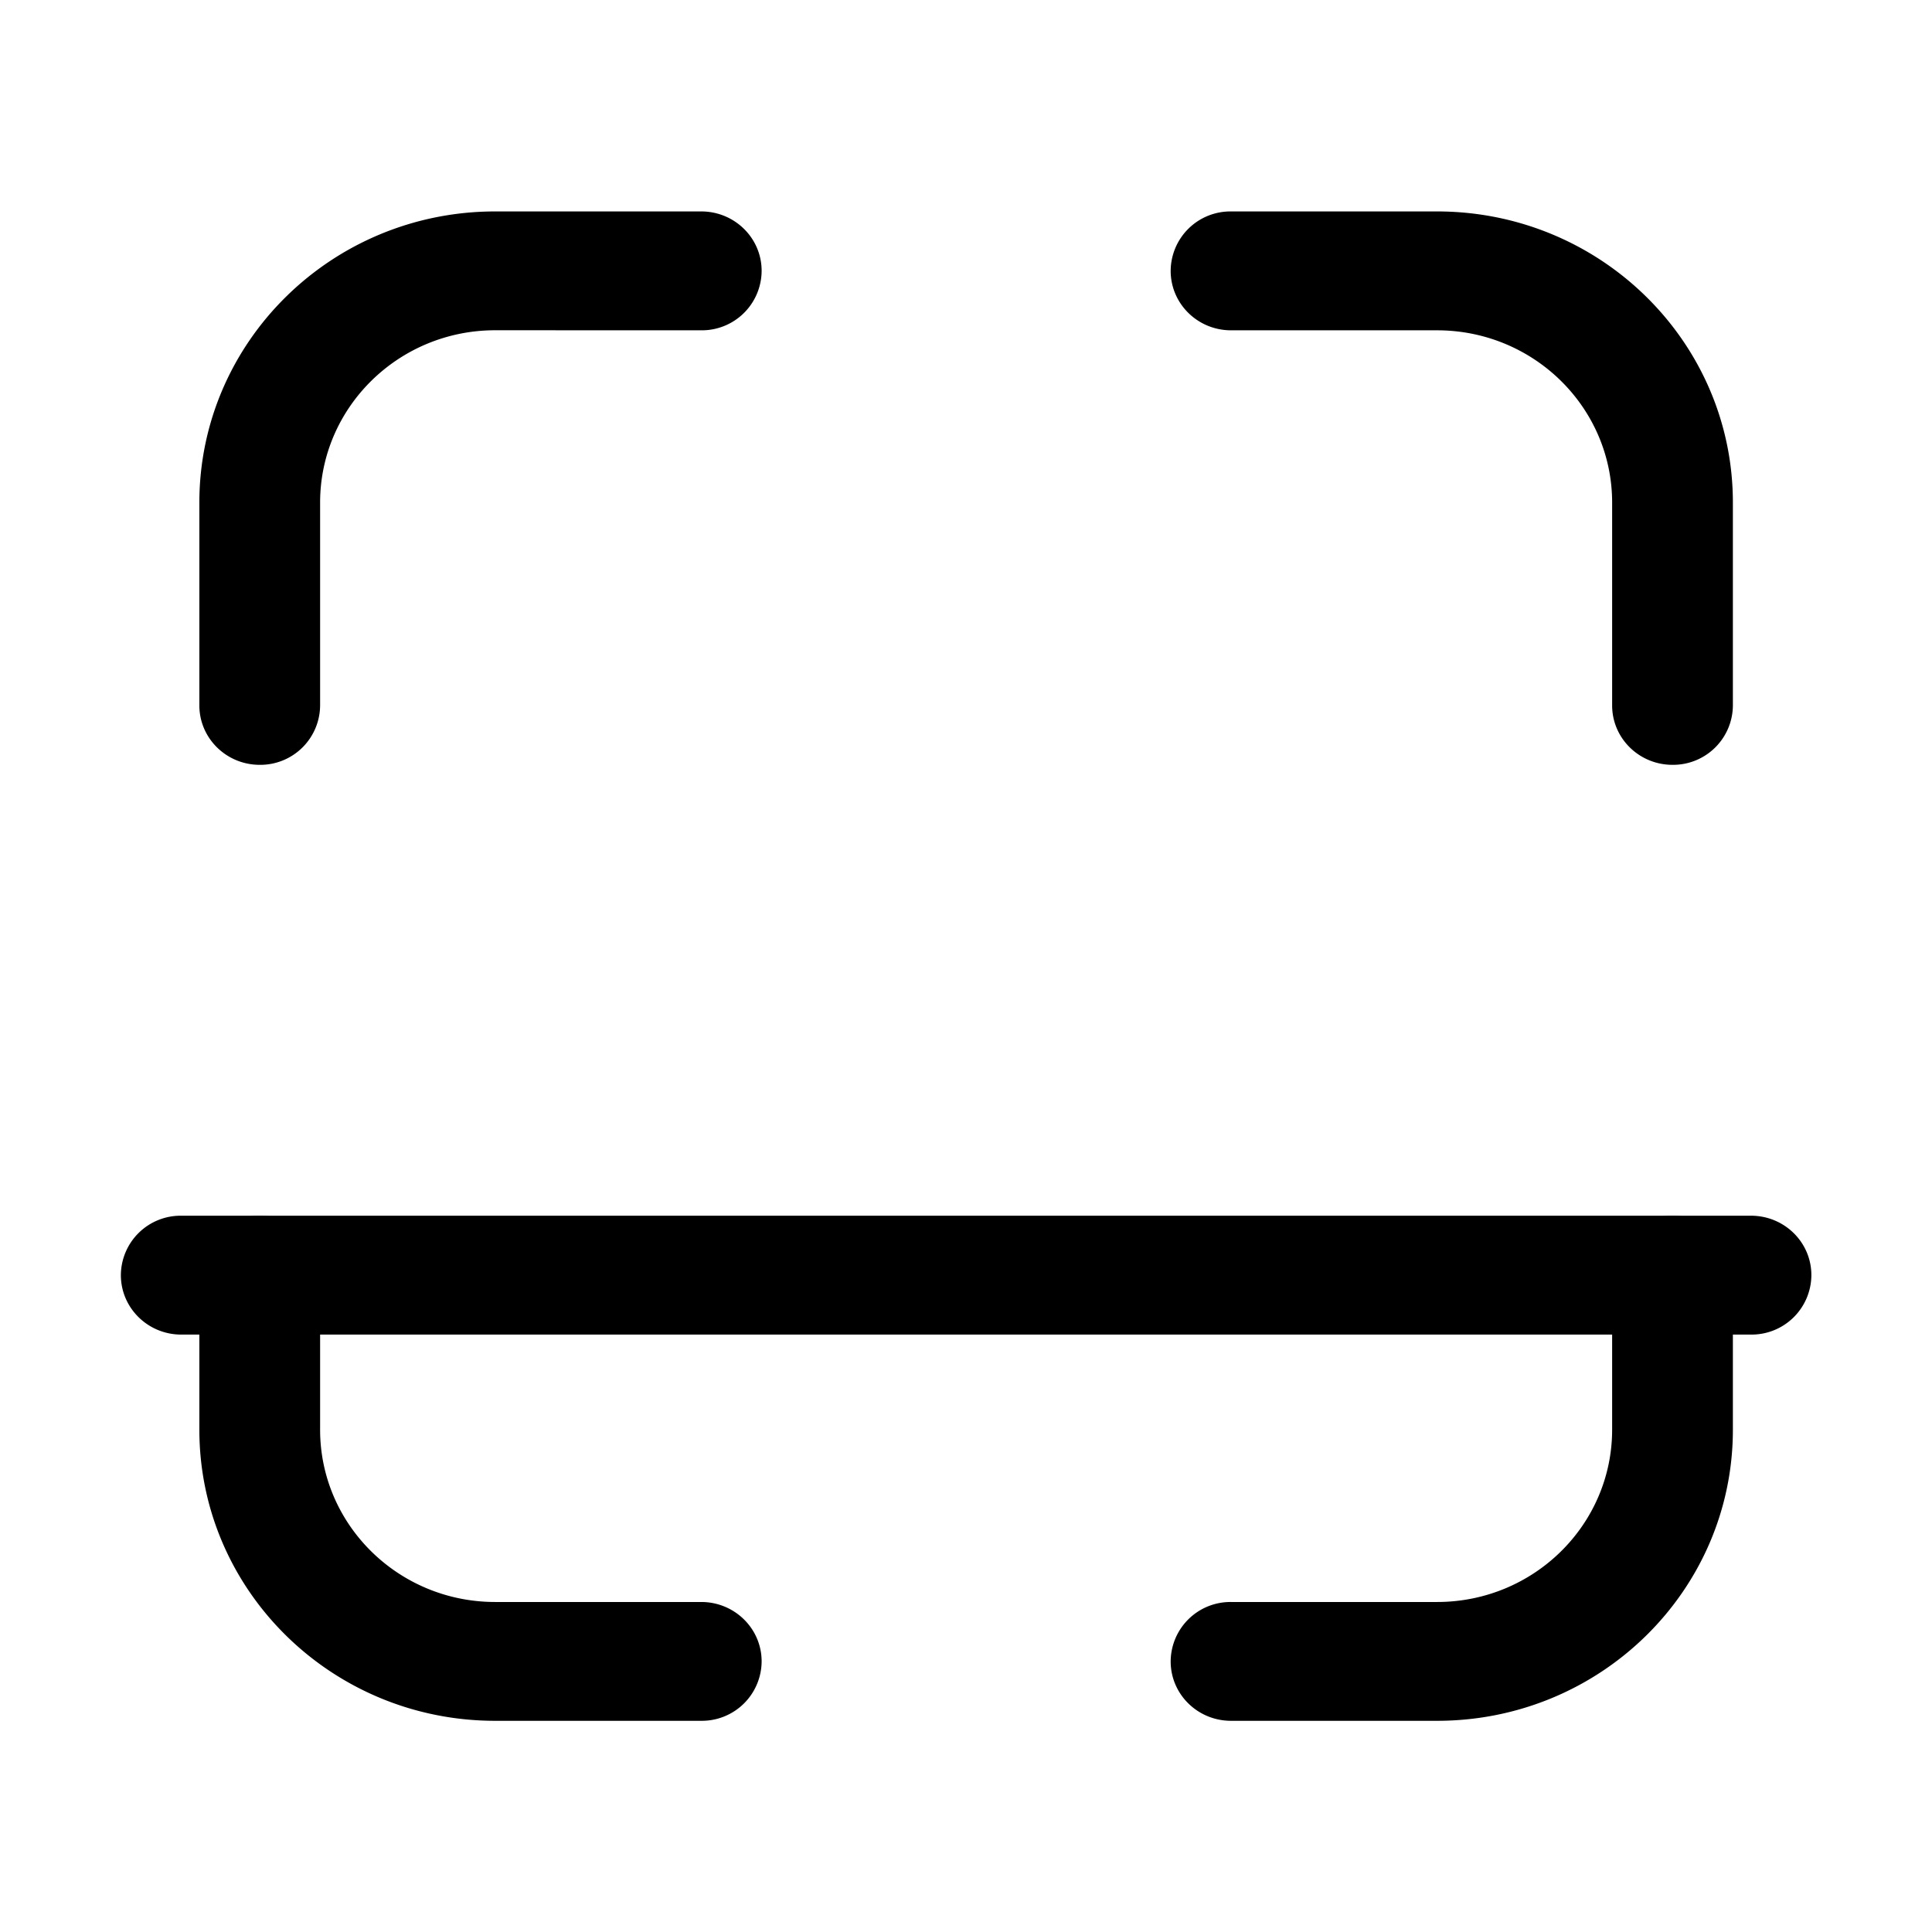 <svg xmlns="http://www.w3.org/2000/svg" width="32" height="32" fill="none" class="persona-icon" viewBox="0 0 32 32"><path fill="currentColor" fill-rule="evenodd" d="M8.202 5.47c-1.601 0-2.9 1.279-2.9 2.855v3.359a.99.99 0 0 1-1 .984c-.552 0-1-.44-1-.984V8.325c0-2.663 2.194-4.823 4.9-4.823h3.413c.552 0 1 .44 1 .984a.99.99 0 0 1-1 .985zm-3.9 14.666c.553 0 1 .44 1 .984v2.56c0 1.576 1.299 2.854 2.9 2.854h3.413c.552 0 1 .44 1 .984a.99.99 0 0 1-1 .984H8.202c-2.706 0-4.9-2.16-4.9-4.823V21.12a.99.99 0 0 1 1-.984M19.39 4.486a.99.99 0 0 1 1-.984h3.412c2.706 0 4.9 2.16 4.9 4.823v3.359a.99.99 0 0 1-1 .984c-.552 0-1-.44-1-.984V8.325c0-1.576-1.298-2.854-2.9-2.854H20.39c-.553 0-1-.441-1-.985m8.312 15.65c.552 0 1 .44 1 .984v2.56c0 2.663-2.194 4.822-4.9 4.822H20.39c-.553 0-1-.44-1-.984a.99.99 0 0 1 1-.984h3.412c1.602 0 2.9-1.278 2.9-2.855V21.12a.99.99 0 0 1 1-.984" clip-rule="evenodd"/><path fill="currentColor" fill-rule="evenodd" d="M2.002 21.12a.99.99 0 0 1 1-.984h26c.553 0 1 .44 1 .984a.99.99 0 0 1-1 .985h-26c-.552 0-1-.441-1-.985" clip-rule="evenodd"/></svg>